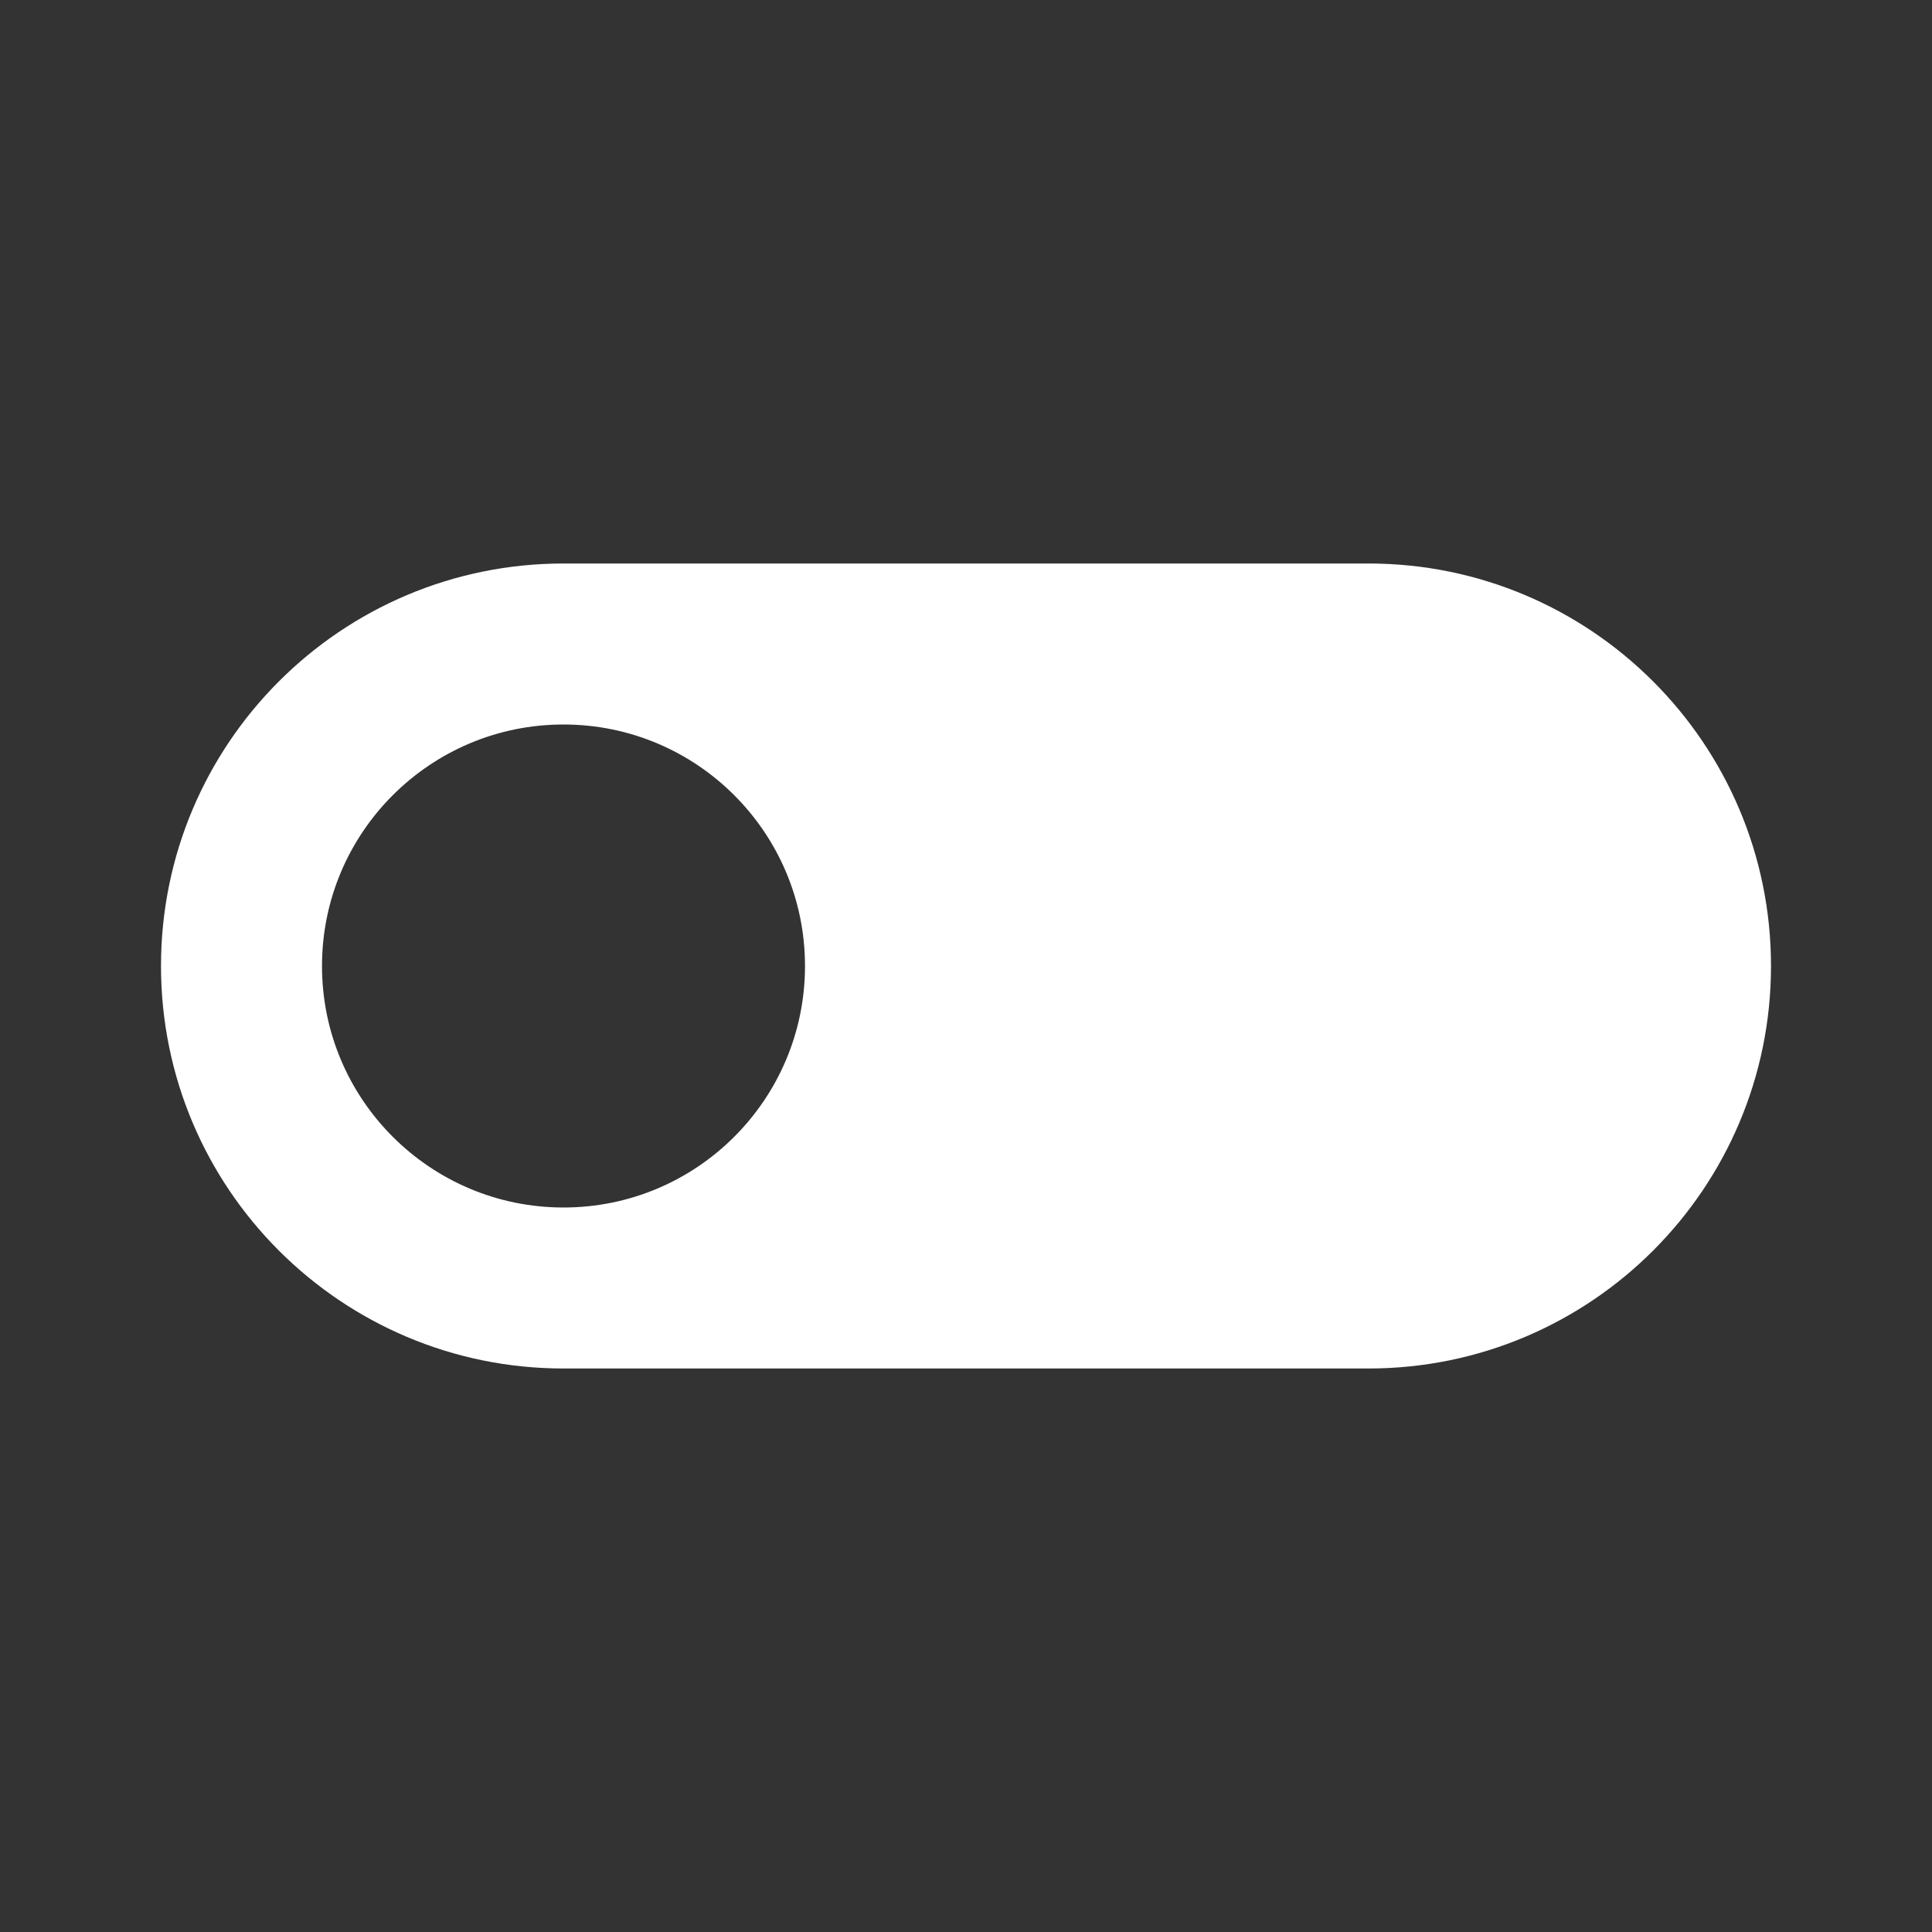 <svg width="36" height="36" viewBox="0 0 36 36" fill="none" xmlns="http://www.w3.org/2000/svg">
<rect x="0" y="0" width="36" height="36" fill="#333333" stroke="none"/>
<path fill-rule="evenodd" clip-rule="evenodd" d="M10.5 10.5C6.358 10.5 3 13.858 3 18C3 22.142 6.358 25.5 10.5 25.5H25.5C29.642 25.5 33 22.142 33 18C33 13.858 29.642 10.5 25.5 10.5H10.5ZM10.5 22.5C12.985 22.5 15 20.485 15 18C15 15.515 12.985 13.5 10.5 13.5C8.015 13.5 6 15.515 6 18C6 20.485 8.015 22.5 10.5 22.5Z" fill="white"/>
</svg>
